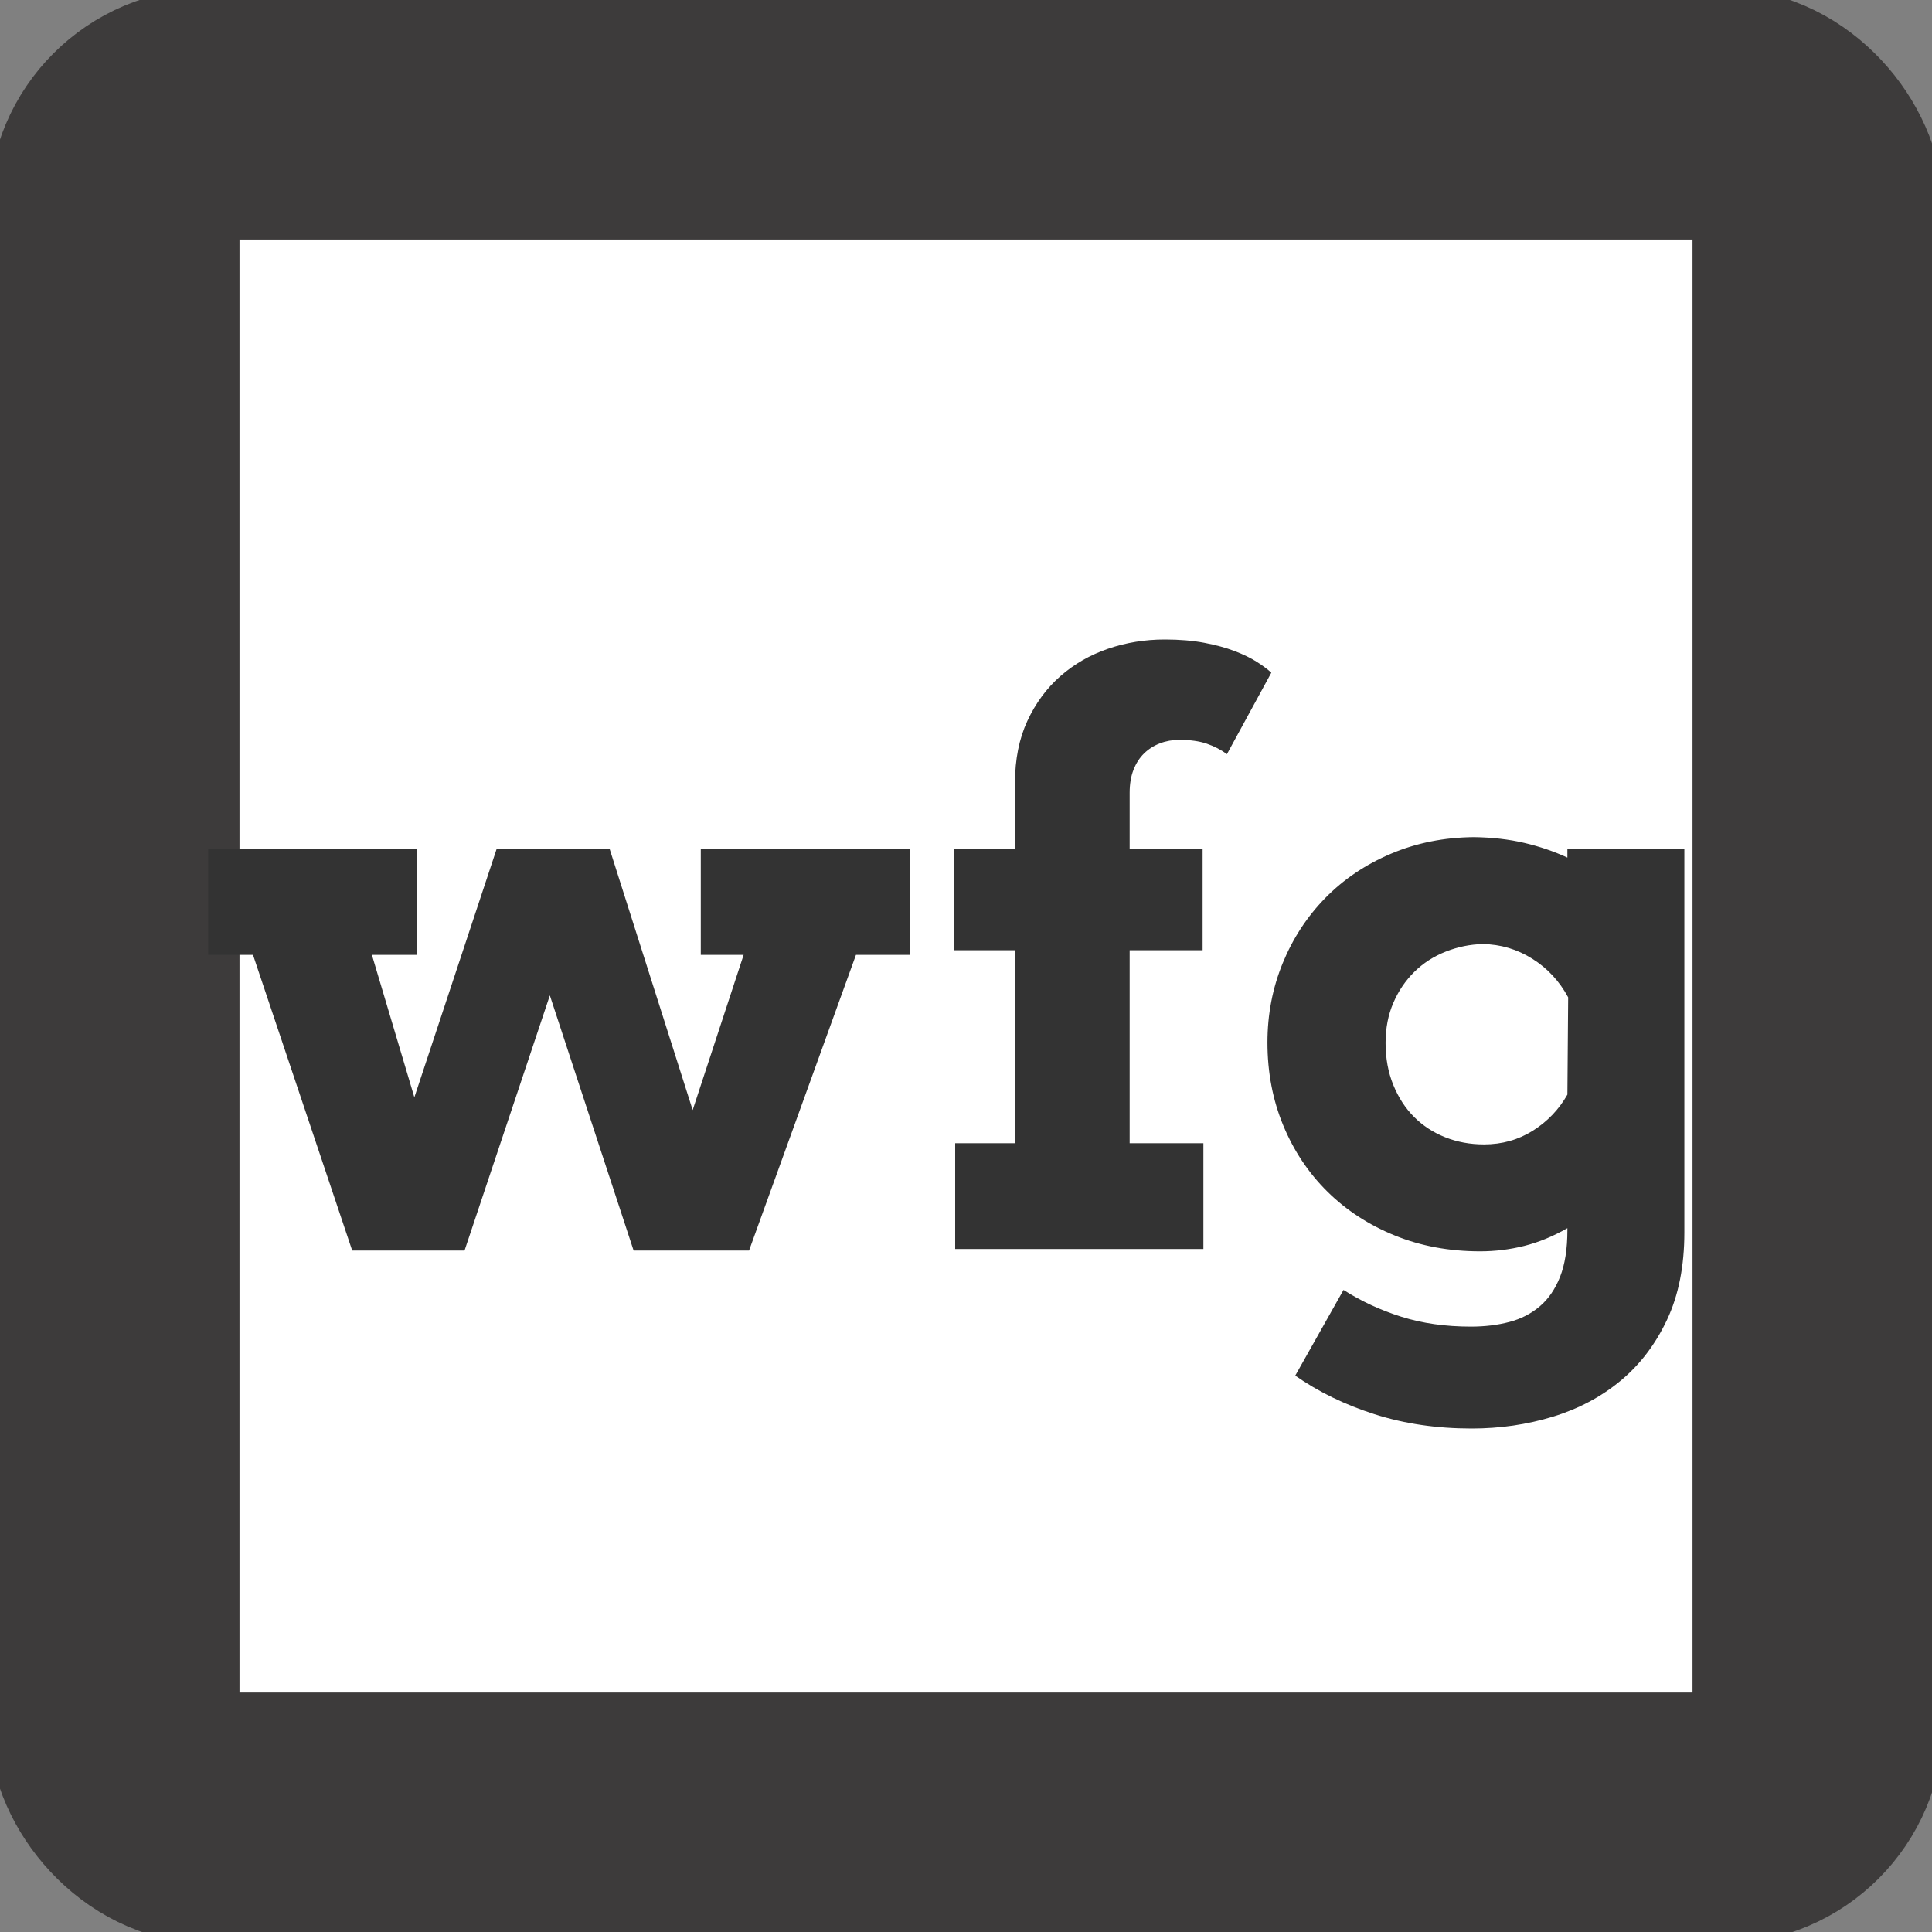 <?xml version="1.0" encoding="utf-8"?>
<svg viewBox="0 0 500 500" xmlns="http://www.w3.org/2000/svg">
  <rect x="0" y="0" width="500" height="500" fill="#808080" stroke="none"/>
  <rect style="fill-rule: nonzero; stroke: rgb(61, 59, 59); stroke-miterlimit: 6; paint-order: stroke; fill: rgb(255, 255, 255); stroke-width: 65px;" x="29.481" y="29.481" width="441.039" height="441.039" rx="25" ry="25">
    <title>Works for Good Logo</title>
  </rect>
  <path d="M 53.888 219.746 L 107.935 219.746 L 107.935 247.119 L 96.246 247.119 L 107.236 283.983 L 128.515 219.746 L 157.786 219.746 L 179.265 287.28 L 192.452 247.119 L 181.363 247.119 L 181.363 219.746 L 235.41 219.746 L 235.41 247.119 L 221.524 247.119 L 193.851 323.645 L 163.98 323.645 L 142.301 257.609 L 120.223 323.645 L 91.151 323.645 L 65.476 247.119 L 53.888 247.119 Z" style="fill: rgb(51, 51, 51); text-transform: lowercase; white-space: pre;"/>
  <path d="M 292.354 219.746 L 311.236 219.746 L 311.236 245.921 L 292.354 245.921 L 292.354 295.872 L 311.436 295.872 L 311.436 323.245 L 247.199 323.245 L 247.199 295.872 L 262.683 295.872 L 262.683 245.921 L 246.999 245.921 L 246.999 219.746 L 262.683 219.746 L 262.683 202.563 Q 262.683 193.472 265.88 186.579 Q 269.077 179.685 274.422 174.99 Q 279.767 170.295 286.76 167.897 Q 293.753 165.499 301.446 165.499 Q 307.14 165.499 311.636 166.348 Q 316.131 167.198 319.528 168.496 Q 322.925 169.795 325.272 171.294 Q 327.62 172.792 329.019 174.091 L 317.53 195.17 Q 315.232 193.472 312.335 192.473 Q 309.438 191.474 305.242 191.474 Q 302.545 191.474 300.197 192.373 Q 297.849 193.272 296.101 194.97 Q 294.353 196.669 293.354 199.216 Q 292.354 201.764 292.354 205.16 Z" style="fill: rgb(51, 51, 51); text-transform: lowercase; white-space: pre;"/>
  <path d="M 405.64 317.85 Q 400.045 321.047 394.451 322.446 Q 388.856 323.844 383.062 323.844 Q 371.074 323.844 360.984 319.748 Q 350.894 315.652 343.551 308.409 Q 336.208 301.167 332.112 291.276 Q 328.016 281.386 328.016 269.797 Q 328.016 258.908 331.962 249.267 Q 335.908 239.627 343.001 232.384 Q 350.094 225.141 359.985 220.945 Q 369.875 216.749 381.464 216.649 Q 388.557 216.749 394.501 218.148 Q 400.445 219.546 405.64 221.944 L 405.64 219.746 L 435.91 219.746 L 435.91 318.949 Q 435.91 332.036 431.415 341.577 Q 426.919 351.118 419.377 357.362 Q 411.834 363.606 401.844 366.653 Q 391.854 369.7 380.864 369.7 Q 367.278 369.7 355.739 366.003 Q 344.2 362.307 335.209 356.013 L 347.697 333.835 Q 354.59 338.23 362.682 340.778 Q 370.774 343.325 380.664 343.325 Q 386.059 343.325 390.605 342.127 Q 395.15 340.928 398.497 338.08 Q 401.844 335.233 403.742 330.438 Q 405.64 325.643 405.64 318.35 Z M 384.061 296.171 Q 391.054 296.171 396.699 292.625 Q 402.343 289.078 405.64 283.284 L 405.84 258.109 Q 402.443 251.815 396.549 248.118 Q 390.655 244.422 383.761 244.322 Q 378.866 244.422 374.171 246.27 Q 369.475 248.118 366.029 251.515 Q 362.582 254.912 360.584 259.557 Q 358.586 264.203 358.586 269.897 Q 358.586 275.891 360.584 280.786 Q 362.582 285.682 365.979 289.078 Q 369.375 292.475 374.021 294.323 Q 378.666 296.171 384.061 296.171 Z" style="fill: rgb(51, 51, 51); text-transform: lowercase; white-space: pre;"/>
</svg>